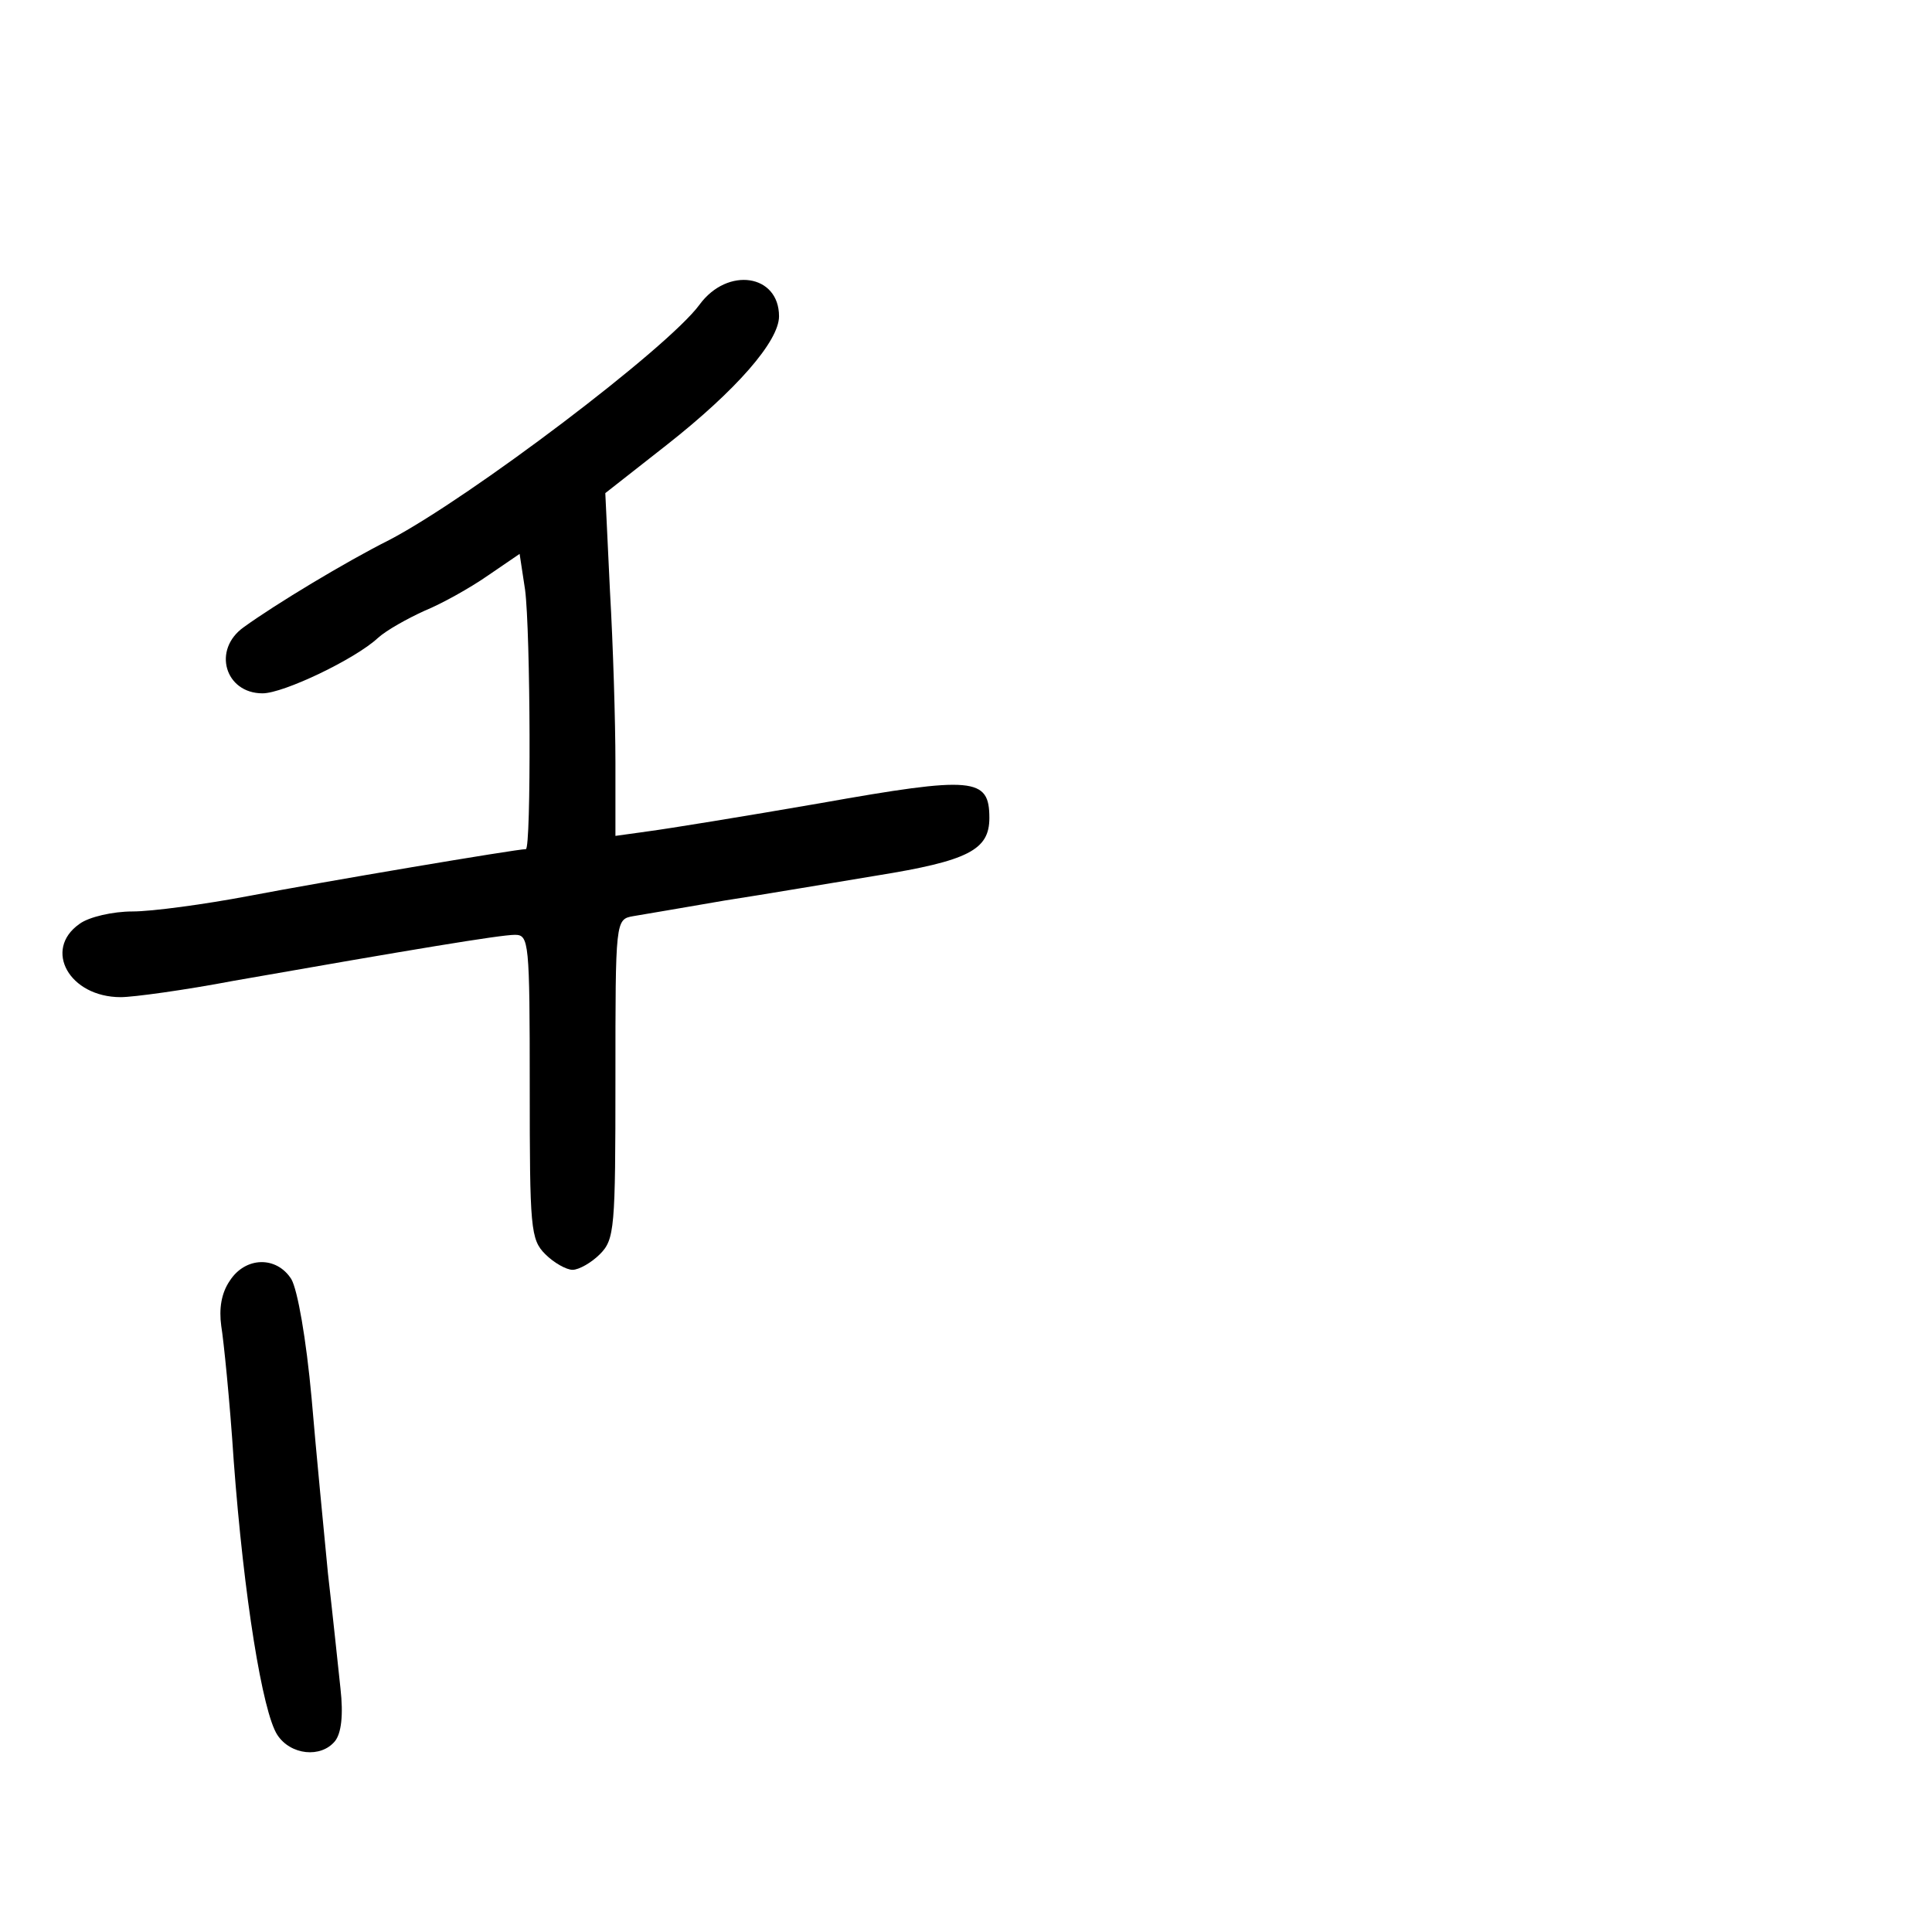 <?xml version="1.0" standalone="no"?>
<!DOCTYPE svg PUBLIC "-//W3C//DTD SVG 20010904//EN"
 "http://www.w3.org/TR/2001/REC-SVG-20010904/DTD/svg10.dtd">
<svg version="1.0" xmlns="http://www.w3.org/2000/svg"
 width="248pt" height="248pt" viewBox="0 0 248 248"
 preserveAspectRatio="xMidYMid meet">
<g transform="translate(0,248) scale(0.1,-0.1)"
fill="#000000" stroke="none">
<path d="M898 2089 c-41 -56 -295 -248 -398 -302 -56 -28 -147 -83 -187 -112
-41 -29 -24 -85 24 -85 27 0 119 44 148 71 11 10 38 25 60 35 22 9 58 29 81
45 l41 28 7 -46 c7 -53 8 -333 1 -333 -12 0 -261 -42 -355 -60 -58 -11 -125
-20 -150 -20 -25 0 -56 -7 -68 -16 -47 -33 -13 -94 53 -94 16 0 82 9 145 21
228 40 342 59 361 59 18 0 19 -9 19 -195 0 -182 1 -196 20 -215 11 -11 27 -20
35 -20 8 0 24 9 35 20 19 19 20 33 20 225 0 204 0 205 23 209 12 2 65 11 117
20 52 8 140 23 195 32 118 19 145 33 145 74 0 52 -20 54 -217 19 -98 -17 -197
-33 -220 -36 l-43 -6 0 94 c0 52 -3 151 -7 220 l-6 126 79 62 c89 70 144 133
144 165 0 54 -66 64 -102 15z"/>
<path d="M295 836 c-11 -16 -14 -36 -11 -58 3 -18 11 -96 16 -173 13 -175 37
-323 56 -352 17 -26 56 -30 74 -8 8 10 11 33 7 68 -3 28 -10 95 -16 147 -5 52
-15 154 -21 225 -7 77 -18 139 -26 153 -19 30 -59 29 -79 -2z"/>
</g>
</svg>
